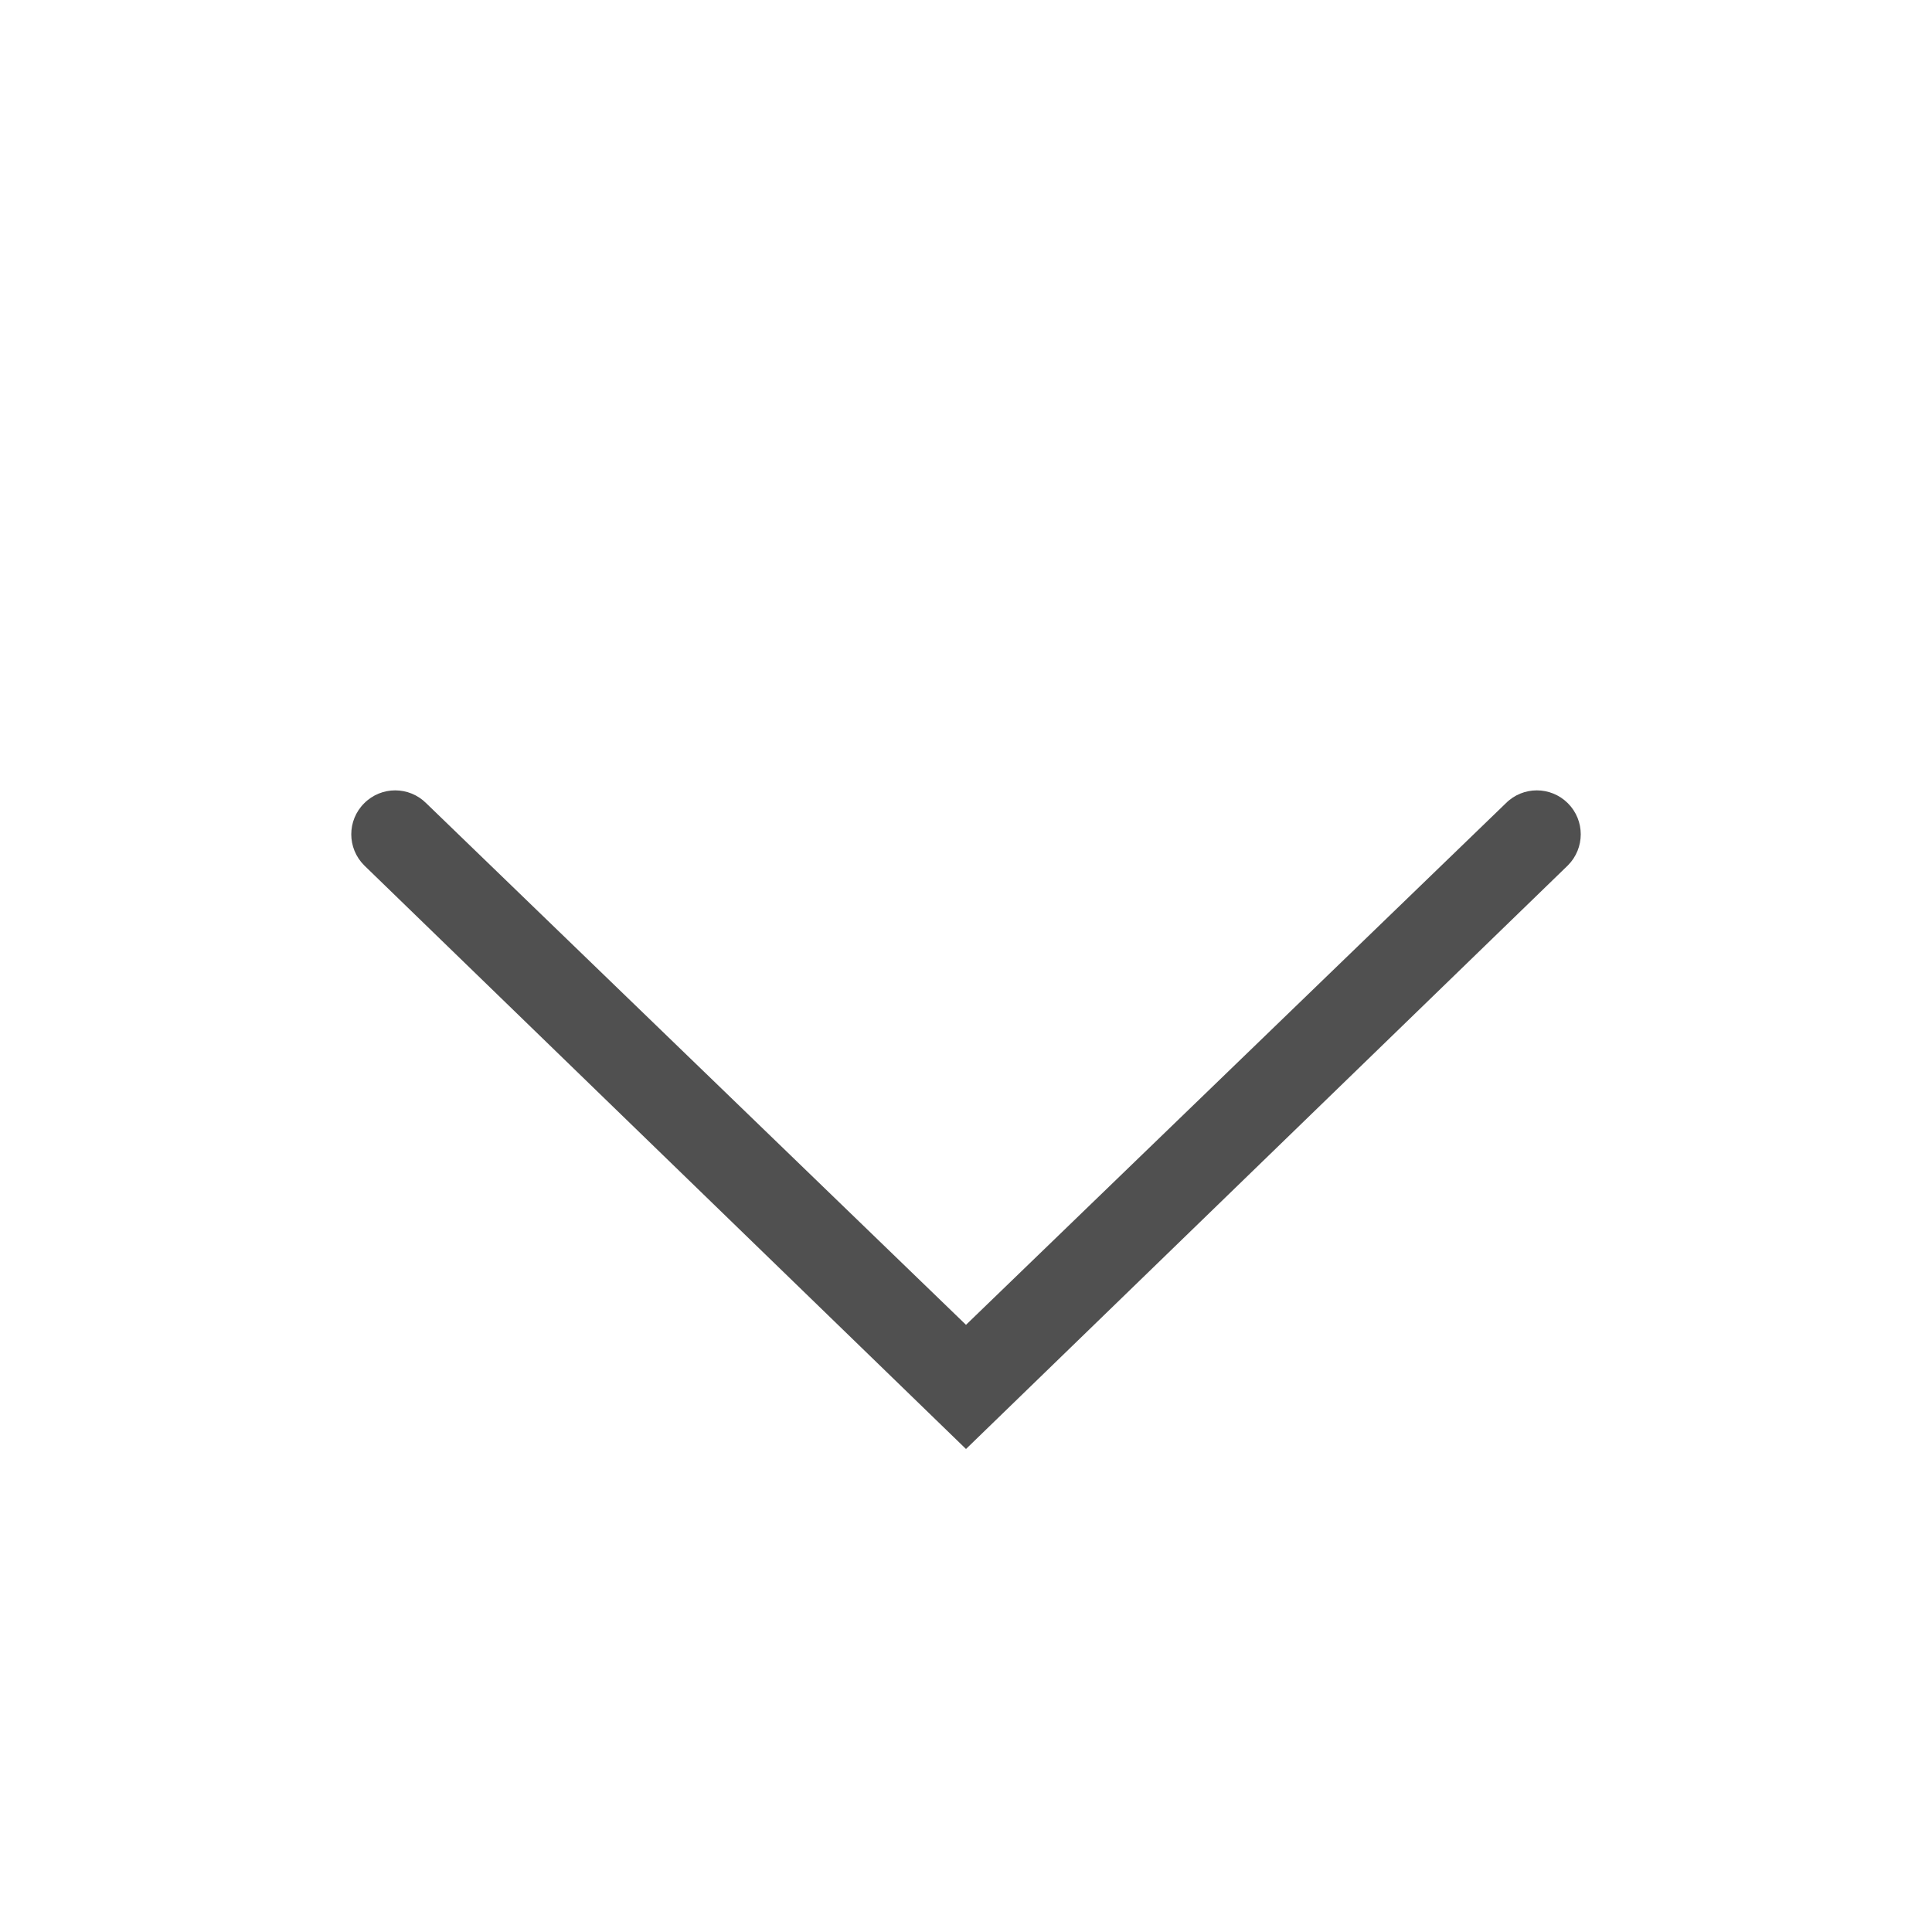 <svg width="22" height="22" viewBox="0 0 22 22" fill="none" xmlns="http://www.w3.org/2000/svg">
<path fill-rule="evenodd" clip-rule="evenodd" d="M17.854 9.147C18.049 9.342 18.049 9.658 17.854 9.854L11 16.5L4.147 9.854C3.951 9.658 3.951 9.342 4.147 9.147C4.342 8.951 4.658 8.951 4.854 9.147L11 15.086L17.147 9.147C17.342 8.951 17.658 8.951 17.854 9.147Z" fill="#505050"/>
</svg>

